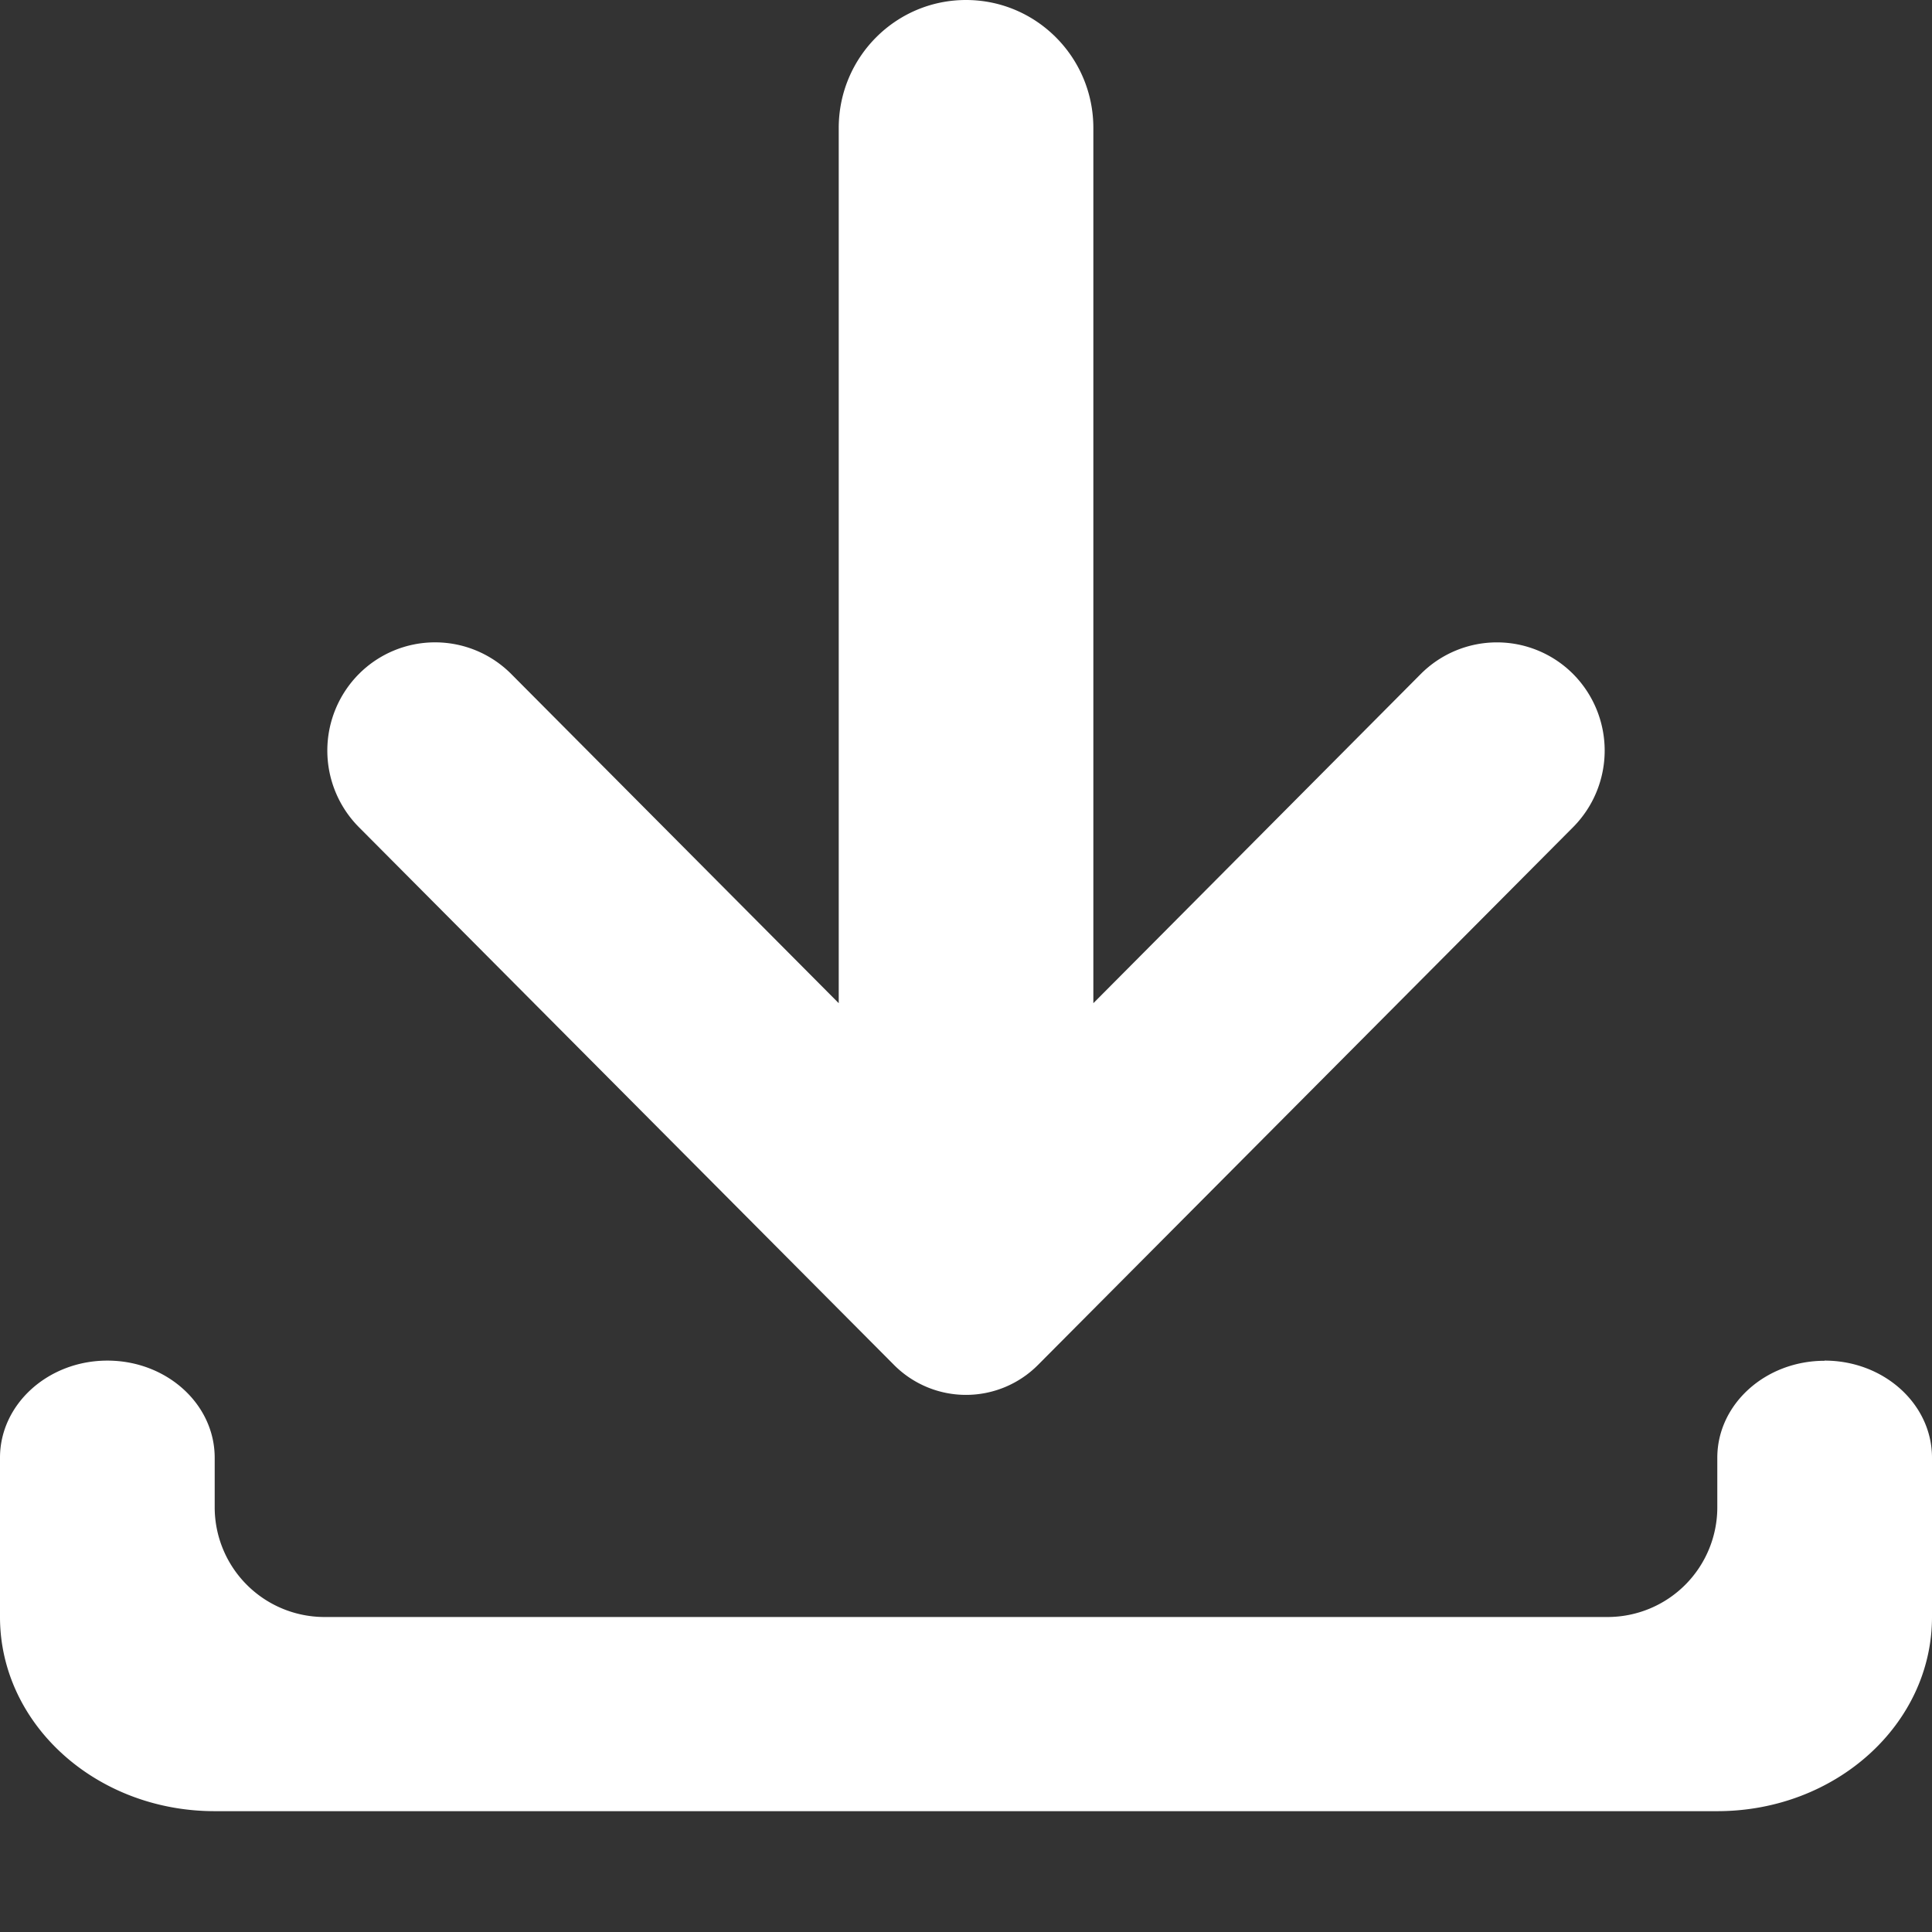 <svg width="24" height="24" fill="black"
    xmlns="http://www.w3.org/2000/svg">
    <rect width="100%" height="100%" fill="#333333" stroke="none"/>
    <path d="M22.666 16.904c-.736 0-1.333.54-1.333 1.204v.61a1.363 1.363 0 0 1-1.362 1.369H4.029a1.364 1.364 0 0 1-1.362-1.368v-.61c0-.667-.597-1.207-1.333-1.207-.737 0-1.334.542-1.334 1.206v1.979c0 1.332 1.194 2.412 2.667 2.412h18.666c1.473 0 2.667-1.08 2.667-2.412v-1.979c0-.666-.597-1.206-1.334-1.206" fill="#fff"/>
    <path d="M19.542 8.373a1.336 1.336 0 0 0-1.893 0l-4.067 4.089V1.59C13.582.711 12.873 0 12 0c-.873 0-1.581.711-1.581 1.59v10.872L6.351 8.373a1.335 1.335 0 0 0-1.893 0 1.35 1.35 0 0 0 0 1.902l6.648 6.681a1.261 1.261 0 0 0 1.788 0l6.648-6.681a1.35 1.35 0 0 0 0-1.902z" fill="#fff"/>
</svg>